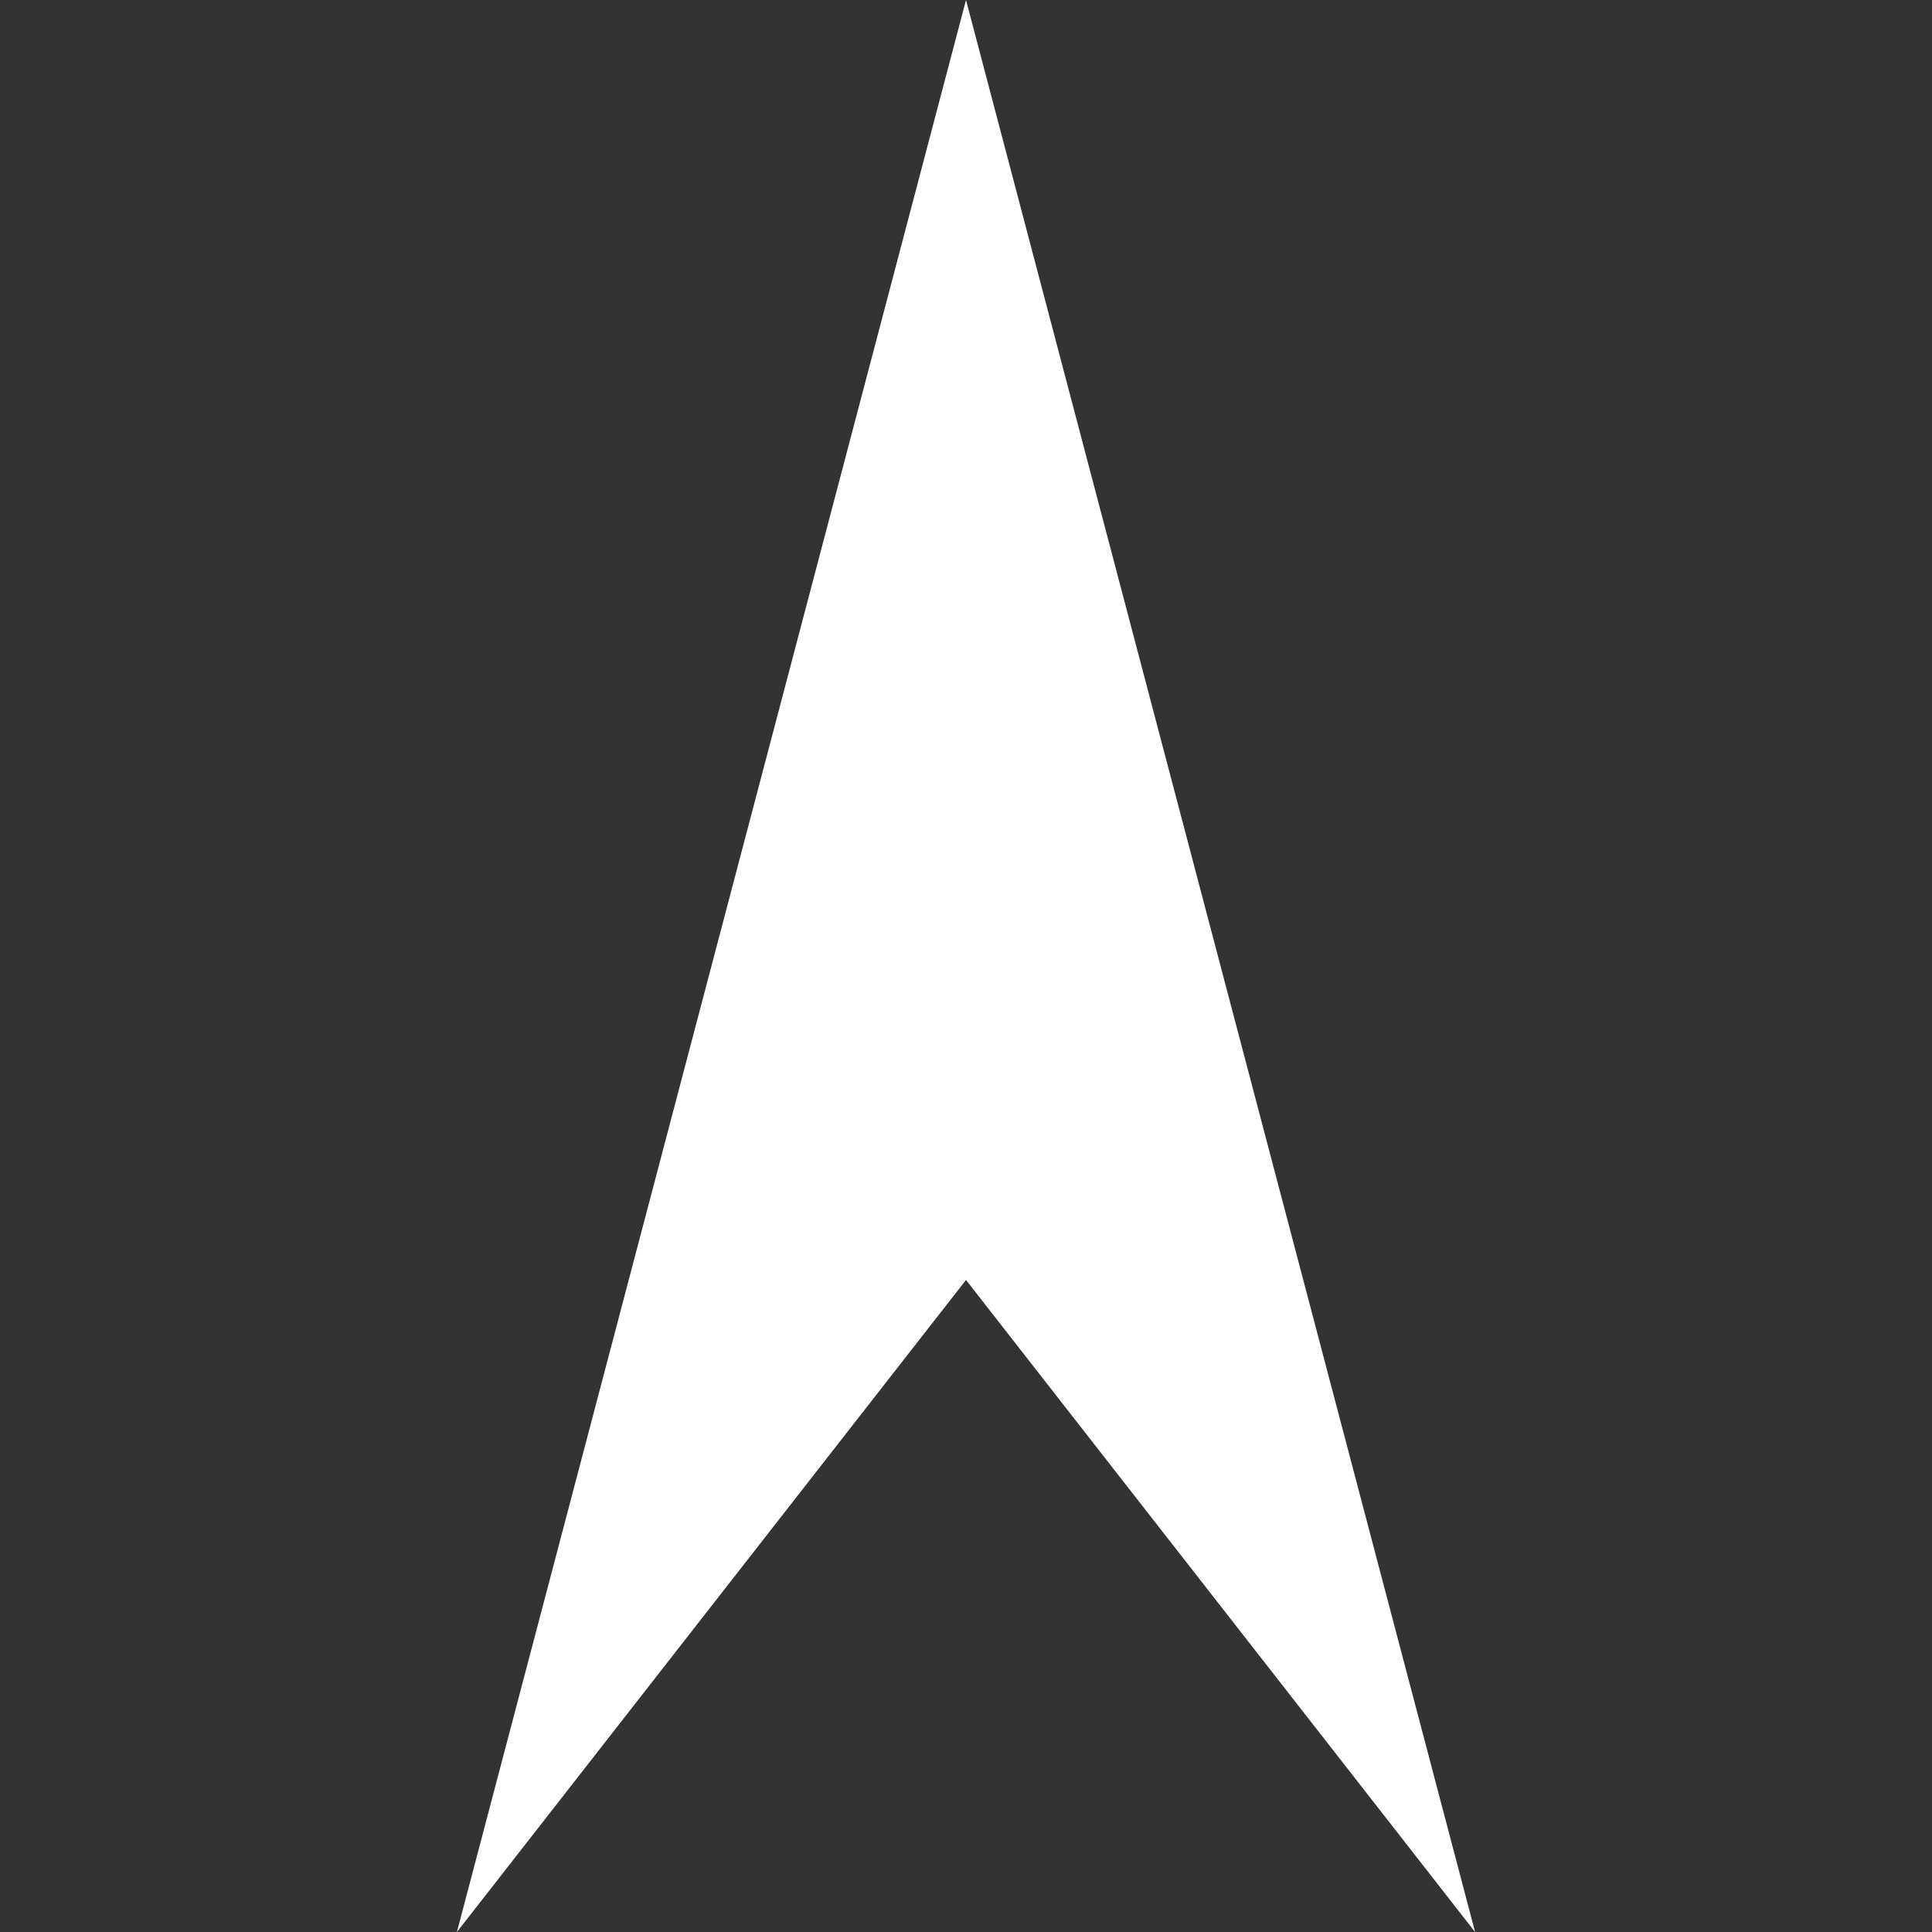 <?xml version="1.0" encoding="UTF-8"?>
<svg id="svg3344" xmlns="http://www.w3.org/2000/svg" version="1.1" xmlns:cc="http://creativecommons.org/ns#" xmlns:dc="http://purl.org/dc/elements/1.1/" xmlns:inkscape="http://www.inkscape.org/namespaces/inkscape" xmlns:rdf="http://www.w3.org/1999/02/22-rdf-syntax-ns#" xmlns:sodipodi="http://sodipodi.sourceforge.net/DTD/sodipodi-0.dtd" xmlns:svg="http://www.w3.org/2000/svg" viewBox="0 0 20 20">
  <rect x="0" y="0" width="20" height="20" fill="#333333" stroke="none"/>
  <!-- Generator: Adobe Illustrator 29.6.1, SVG Export Plug-In . SVG Version: 2.1.1 Build 9)  -->
  <g id="_x3C_defs">
    <inkscape:path-effect id="path-effect1110" copies_to_360="true" effect="copy_rotate" gap="-0.01" is_visible="true" link_styles="false" lpesatellites="" lpeversion="1.2" method="normal" mirror_copies="false" num_copies="36" origin="35,35" rotation_angle="10" split_items="false" starting_angle="0" starting_point="0,0"/>
    <inkscape:path-effect id="path-effect1040" copies_to_360="true" effect="copy_rotate" gap="-0.01" is_visible="true" link_styles="false" lpesatellites="" lpeversion="1.2" method="normal" mirror_copies="true" num_copies="12" origin="35,35" rotation_angle="30" split_items="false" starting_angle="0" starting_point="0,0"/>
    <inkscape:path-effect id="path-effect1002" copies_to_360="true" effect="copy_rotate" gap="-0.01" is_visible="true" link_styles="false" lpesatellites="" lpeversion="1.2" method="normal" mirror_copies="false" num_copies="4" origin="35,35" rotation_angle="90" split_items="false" starting_angle="0" starting_point="0,0"/>
    <inkscape:path-effect id="path-effect759" copies_to_360="true" effect="copy_rotate" gap="10" is_visible="true" link_styles="false" lpesatellites="" lpeversion="1.2" method="normal" mirror_copies="false" num_copies="36" origin="35,35" rotation_angle="90" split_items="false" starting_angle="0" starting_point="0,0"/>
    <inkscape:path-effect id="path-effect1100" apply_no_radius="true" apply_with_radius="true" chamfer_steps="1" effect="fillet_chamfer" flexible="false" hide_knots="false" is_visible="true" lpeversion="1" method="auto" mode="F" nodesatellites_param="F,0,0,1,0,0.75,0,1 @ F,0,0,1,0,0.75,0,1 @ F,0,0,1,0,0.75,0,1" only_selected="false" radius="0.75" unit="px" use_knot_distance="true"/>
  </g>
  <sodipodi:namedview id="base" bordercolor="#666666" borderopacity="1.0" inkscape:current-layer="svg3344" inkscape:cx="24.3125" inkscape:cy="45.875" inkscape:deskcolor="#d1d1d1" inkscape:document-units="px" inkscape:grid-bbox="true" inkscape:guide-bbox="true" inkscape:pagecheckerboard="0" inkscape:pageopacity="0.0" inkscape:pageshadow="2" inkscape:showpageshadow="2" inkscape:window-height="1009" inkscape:window-maximized="1" inkscape:window-width="1920" inkscape:window-x="-8" inkscape:window-y="-8" inkscape:zoom="16" pagecolor="#ffffff" showgrid="false" showguides="true">
    <inkscape:grid id="grid3509" originx="0" originy="0" type="xygrid"/>
    <sodipodi:guide id="guide374" inkscape:locked="false" orientation="1,0" position="0,60.25"/>
    <sodipodi:guide id="guide376" inkscape:locked="false" orientation="1,0" position="70,56.25"/>
    <sodipodi:guide id="guide378" inkscape:locked="false" orientation="0,-1" position="55.125,70"/>
    <sodipodi:guide id="guide380" inkscape:locked="false" orientation="0,-1" position="37.375,0"/>
    <sodipodi:guide id="guide382" inkscape:locked="false" orientation="0.707,-0.707" position="70,70"/>
    <sodipodi:guide id="guide384" inkscape:locked="false" orientation="-0.707,-0.707" position="0,70"/>
    <sodipodi:guide id="guide386" inkscape:locked="false" orientation="0,-1" position="35,35"/>
    <sodipodi:guide id="guide388" inkscape:color="rgb(0,134,229)" inkscape:label="" inkscape:locked="false" orientation="-1,0" position="35,62.283"/>
    <sodipodi:guide id="guide988" inkscape:locked="false" orientation="0,-1" position="33.234,61.824"/>
    <sodipodi:guide id="guide990" inkscape:locked="false" orientation="0,-1" position="33.234,58.819"/>
    <sodipodi:guide id="guide1468" inkscape:locked="false" orientation="0,-1" position="22.964,16.041"/>
    <sodipodi:guide id="guide1470" inkscape:color="rgb(0,134,229)" inkscape:label="" inkscape:locked="false" orientation="-1,0" position="30,18.837"/>
    <sodipodi:guide id="guide1472" inkscape:color="rgb(0,134,229)" inkscape:label="" inkscape:locked="false" orientation="-1,0" position="40,19.551"/>
    <sodipodi:guide id="guide1474" inkscape:color="rgb(0,134,229)" inkscape:label="" inkscape:locked="false" orientation="0,1" position="30,25"/>
  </sodipodi:namedview>
  <path id="path1476" class="st0" d="M10,0l-5.27,20,5.27-6.75,5.27,6.75L10,0" inkscape:label="arrow" sodipodi:nodetypes="ccccc" fill="#ffffff"/>
</svg>